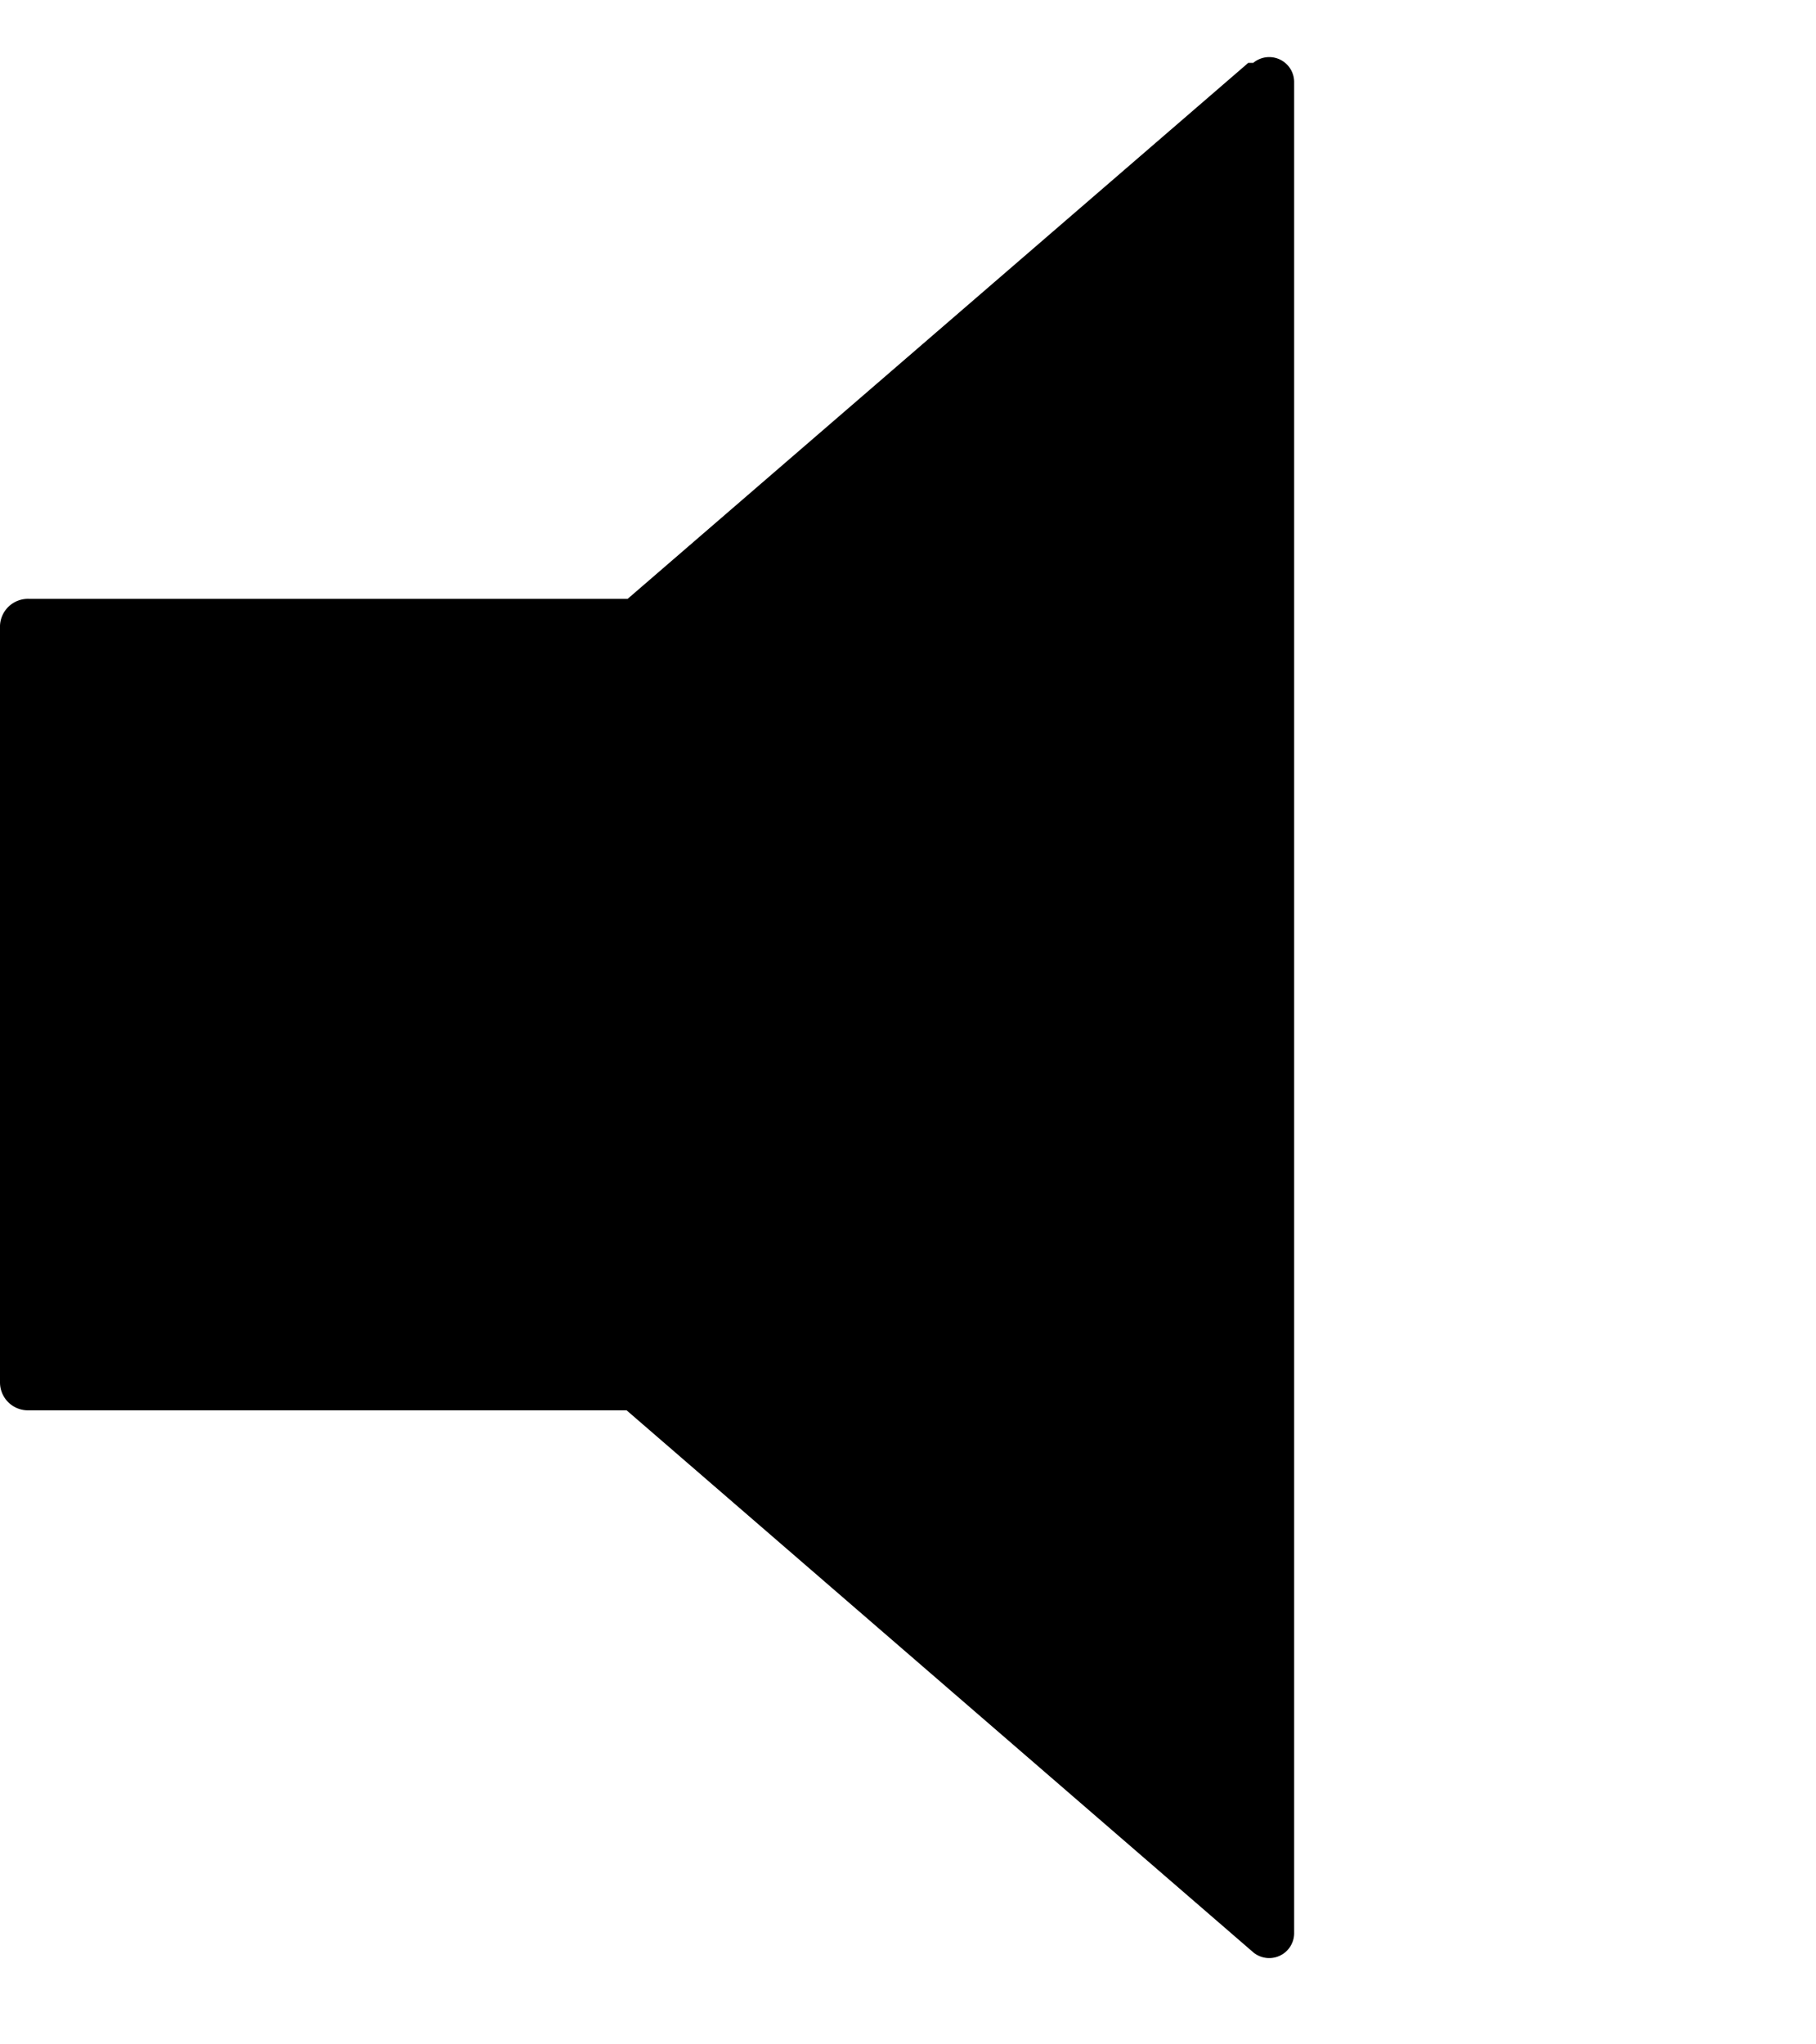 <svg xmlns="http://www.w3.org/2000/svg" viewBox="0 0 18.2 20.48">
    <path class="cls-1" d="M12.51.63L6.29 6h-6a.28.28 0 0 0-.29.27v7.58a.28.28 0 0 0 .28.28h6l6.28 5.43a.25.25 0 0 0 .41-.19V.82a.25.25 0 0 0-.41-.19z"></path>
    <path fill="none" d="M17.58 0h.61v20.48h-.61z"></path>
</svg>